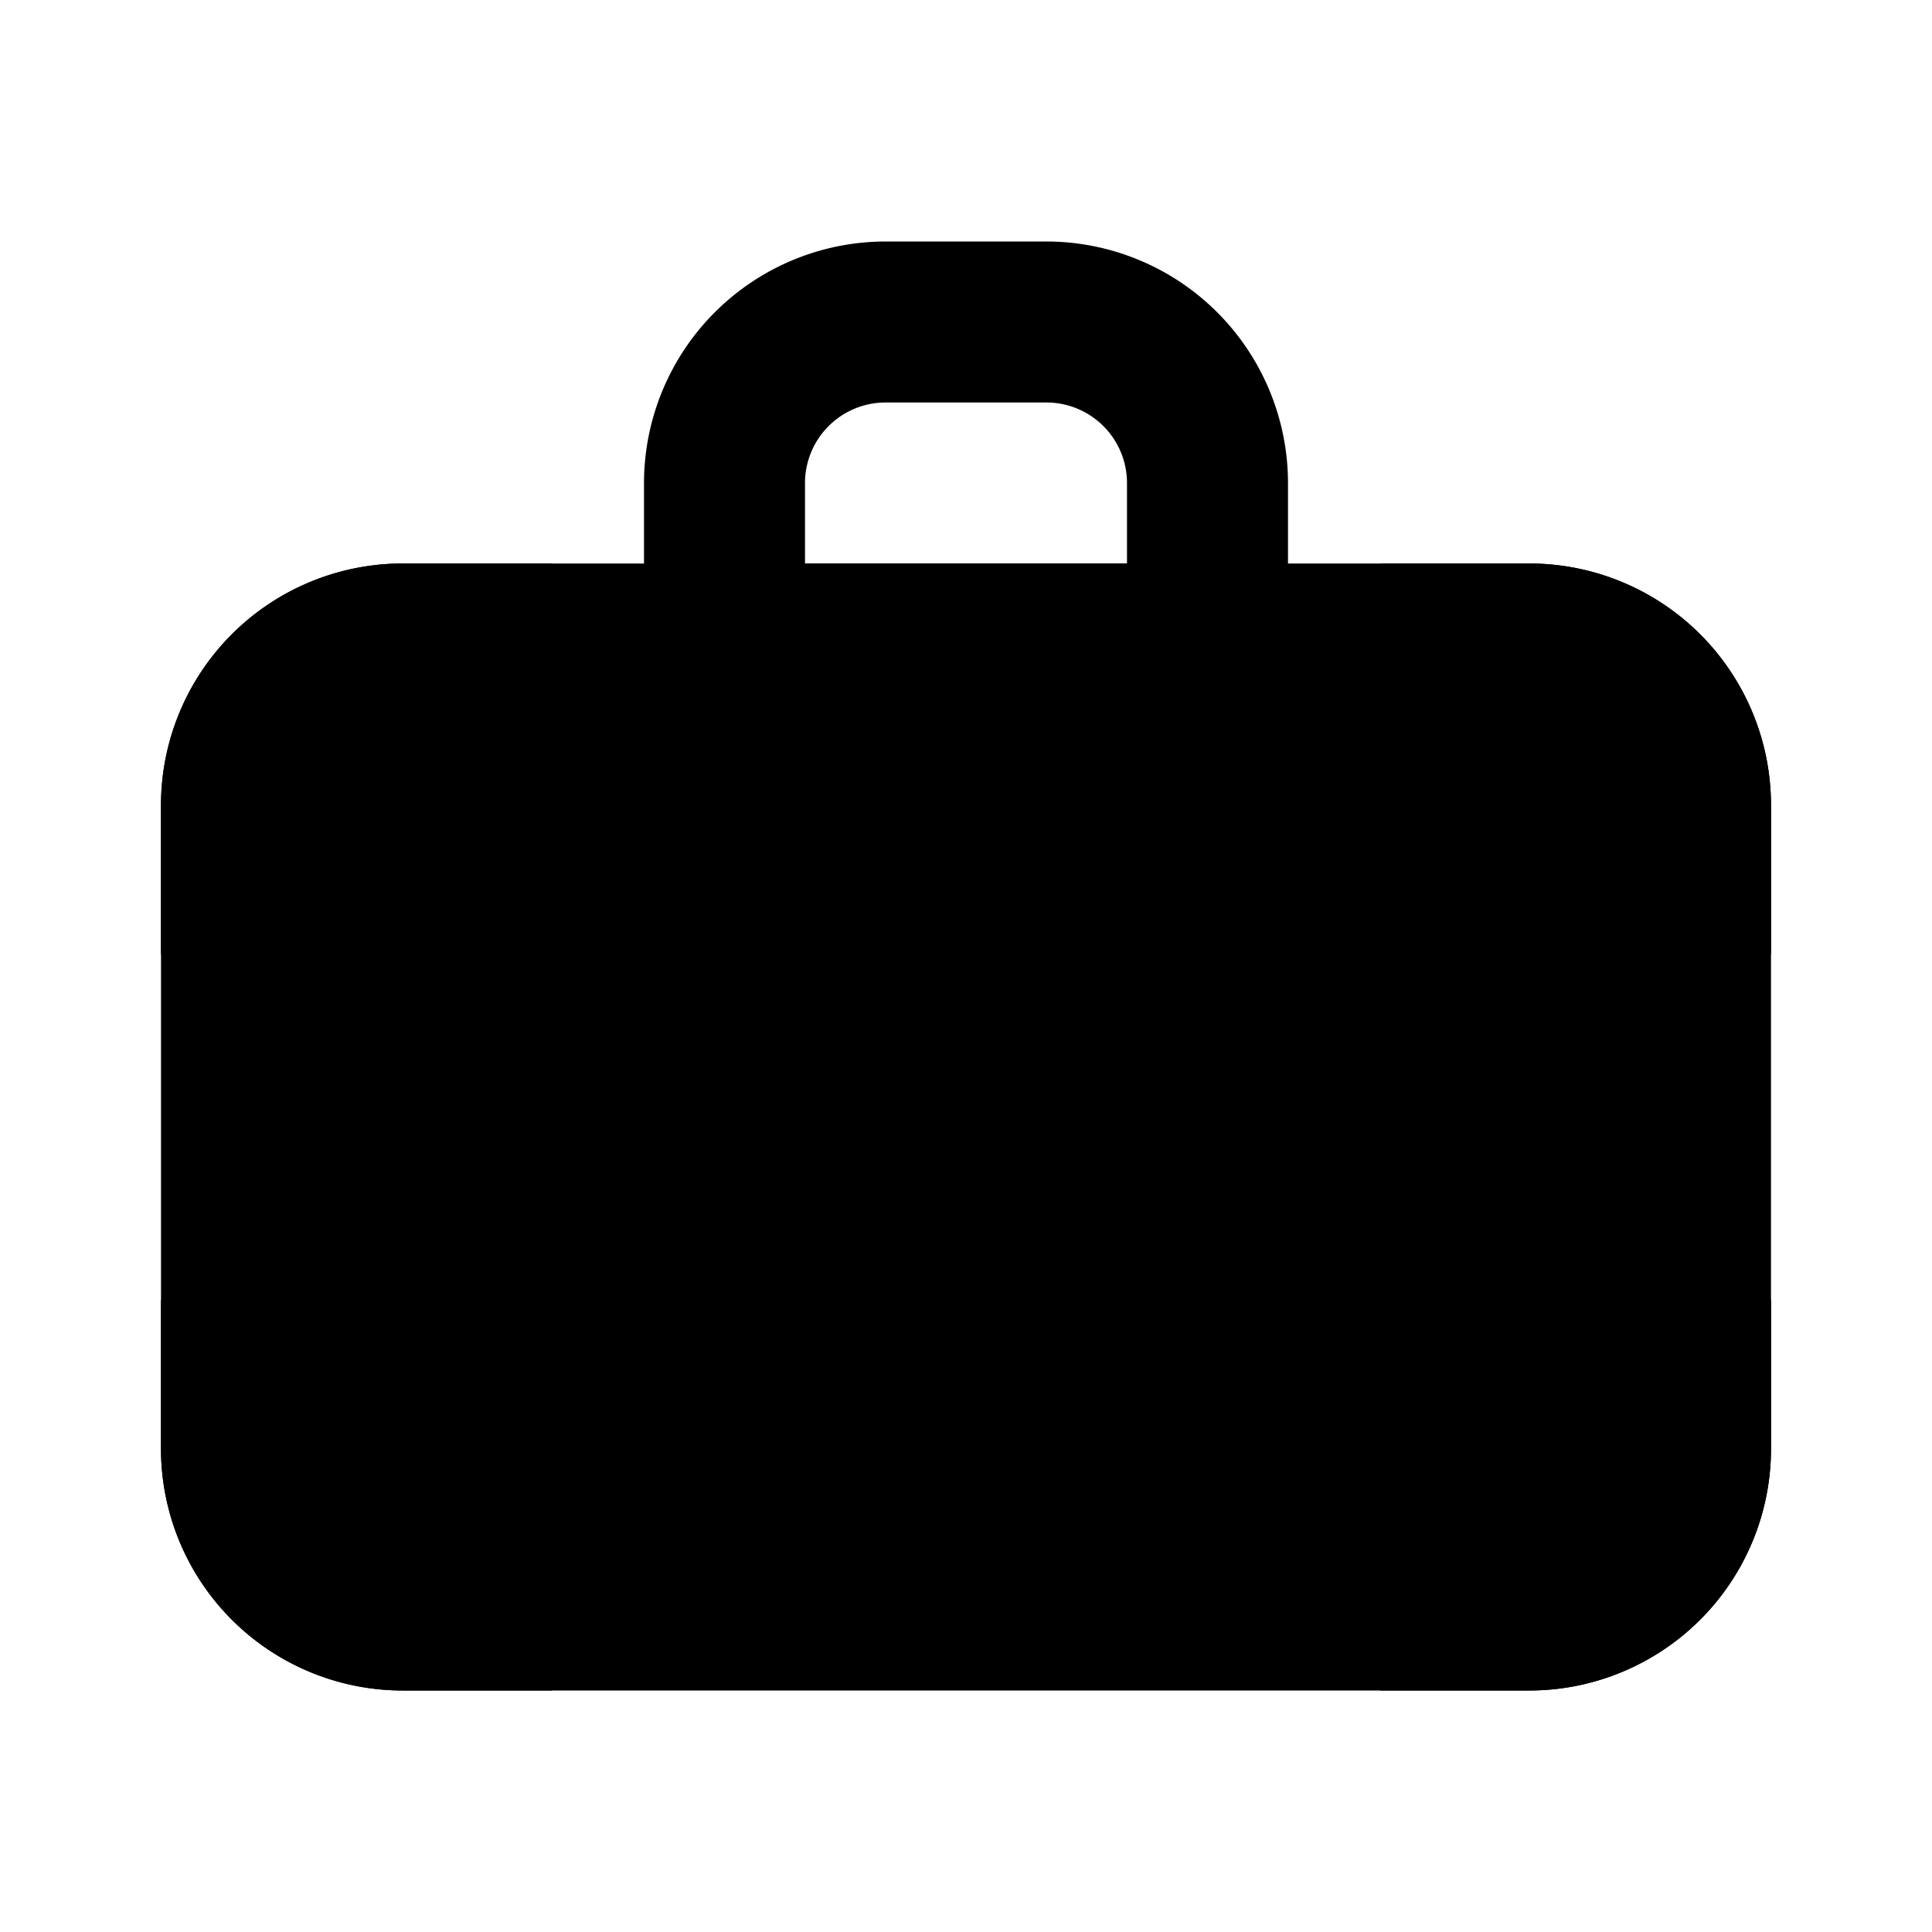 <svg xmlns="http://www.w3.org/2000/svg" viewBox="0 0 24 24"><path class="uim-primary" d="M15,9H9A1.0 1,0,0,1,8,8V6a3.003,3.003,0,0,1,3-3h2a3.003,3.003,0,0,1,3,3V8A1.0 1,0,0,1,15,9ZM10,7h4V6a1.001,1.001,0,0,0-1-1H11a1.001,1.001,0,0,0-1,1Z"/><path class="uim-tertiary" d="M19,21H5a3.003,3.003,0,0,1-3-3V10A3.003,3.003,0,0,1,5,7H19a3.003,3.003,0,0,1,3,3v8A3.003,3.003,0,0,1,19,21Z"/><path class="uim-quaternary" d="M2 10v1.854A3.797 3.797 0 0 0 3 12 4.004 4.004 0 0 0 7 8a3.791 3.791 0 0 0-.146-1H5A3.003 3.003 0 0 0 2 10zM22 11.854V10a3.003 3.003 0 0 0-3-3H17.146A3.791 3.791 0 0 0 17 8a4.004 4.004 0 0 0 4 4A3.797 3.797 0 0 0 22 11.854zM22 18V16.146A3.797 3.797 0 0 0 21 16a4.004 4.004 0 0 0-4 4 3.791 3.791 0 0 0 .146 1H19A3.003 3.003 0 0 0 22 18zM2 16.146V18a3.003 3.003 0 0 0 3 3H6.854A3.791 3.791 0 0 0 7 20a4.004 4.004 0 0 0-4-4A3.797 3.797 0 0 0 2 16.146z"/><path class="uim-primary" d="M12,17a3,3,0,1,1,3-3A3.003,3.003,0,0,1,12,17Z"/></svg>